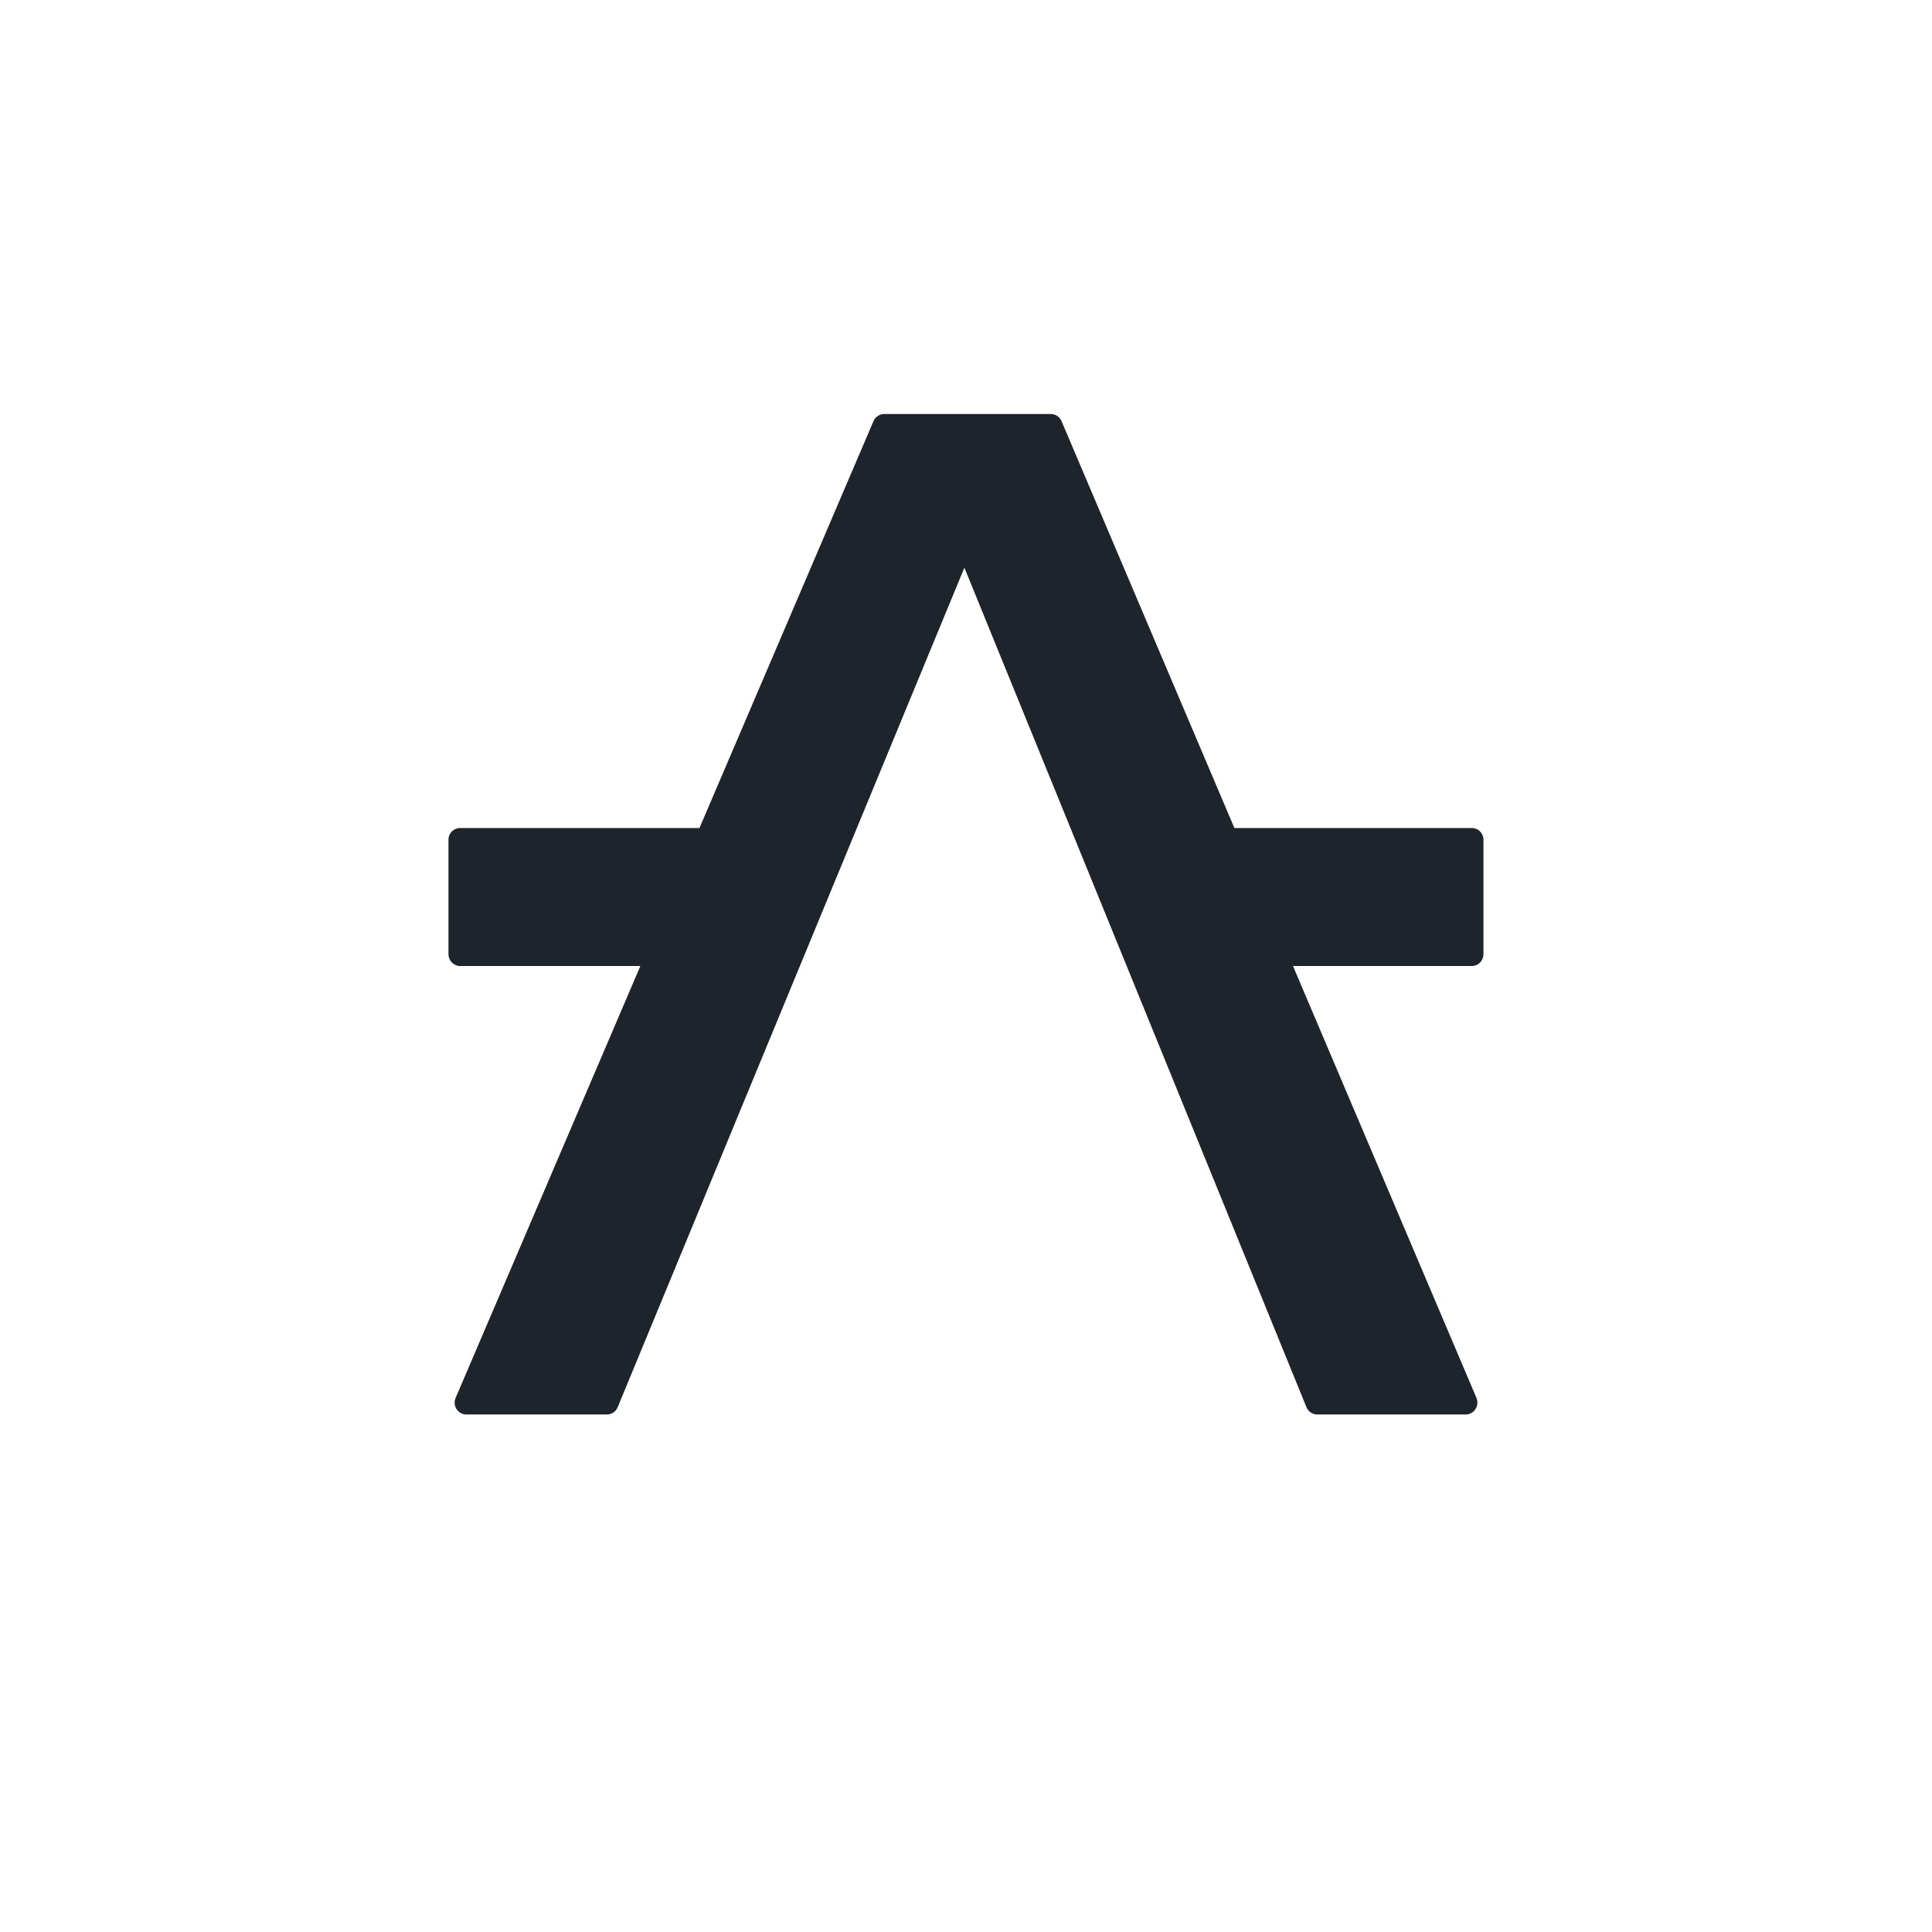 <svg width="24" height="24" viewBox="0 0 24 24" fill="none" xmlns="http://www.w3.org/2000/svg">
<path fill-rule="evenodd" clip-rule="evenodd" d="M10.851 5.231L8.689 10.286H5.716C5.636 10.286 5.571 10.351 5.571 10.432V11.854C5.571 11.934 5.636 12 5.716 12H7.955L5.66 17.365C5.618 17.462 5.688 17.571 5.792 17.571H7.54C7.598 17.571 7.651 17.536 7.673 17.481L11.98 7.052L16.229 17.48C16.251 17.535 16.304 17.571 16.363 17.571H18.208C18.312 17.571 18.382 17.462 18.341 17.365L16.062 12H18.284C18.364 12 18.428 11.934 18.428 11.854V10.432C18.428 10.351 18.364 10.286 18.284 10.286H15.334L13.187 5.232C13.164 5.178 13.112 5.143 13.054 5.143H10.984C10.927 5.143 10.874 5.178 10.851 5.231Z" fill="#1D242C"/>
</svg>
